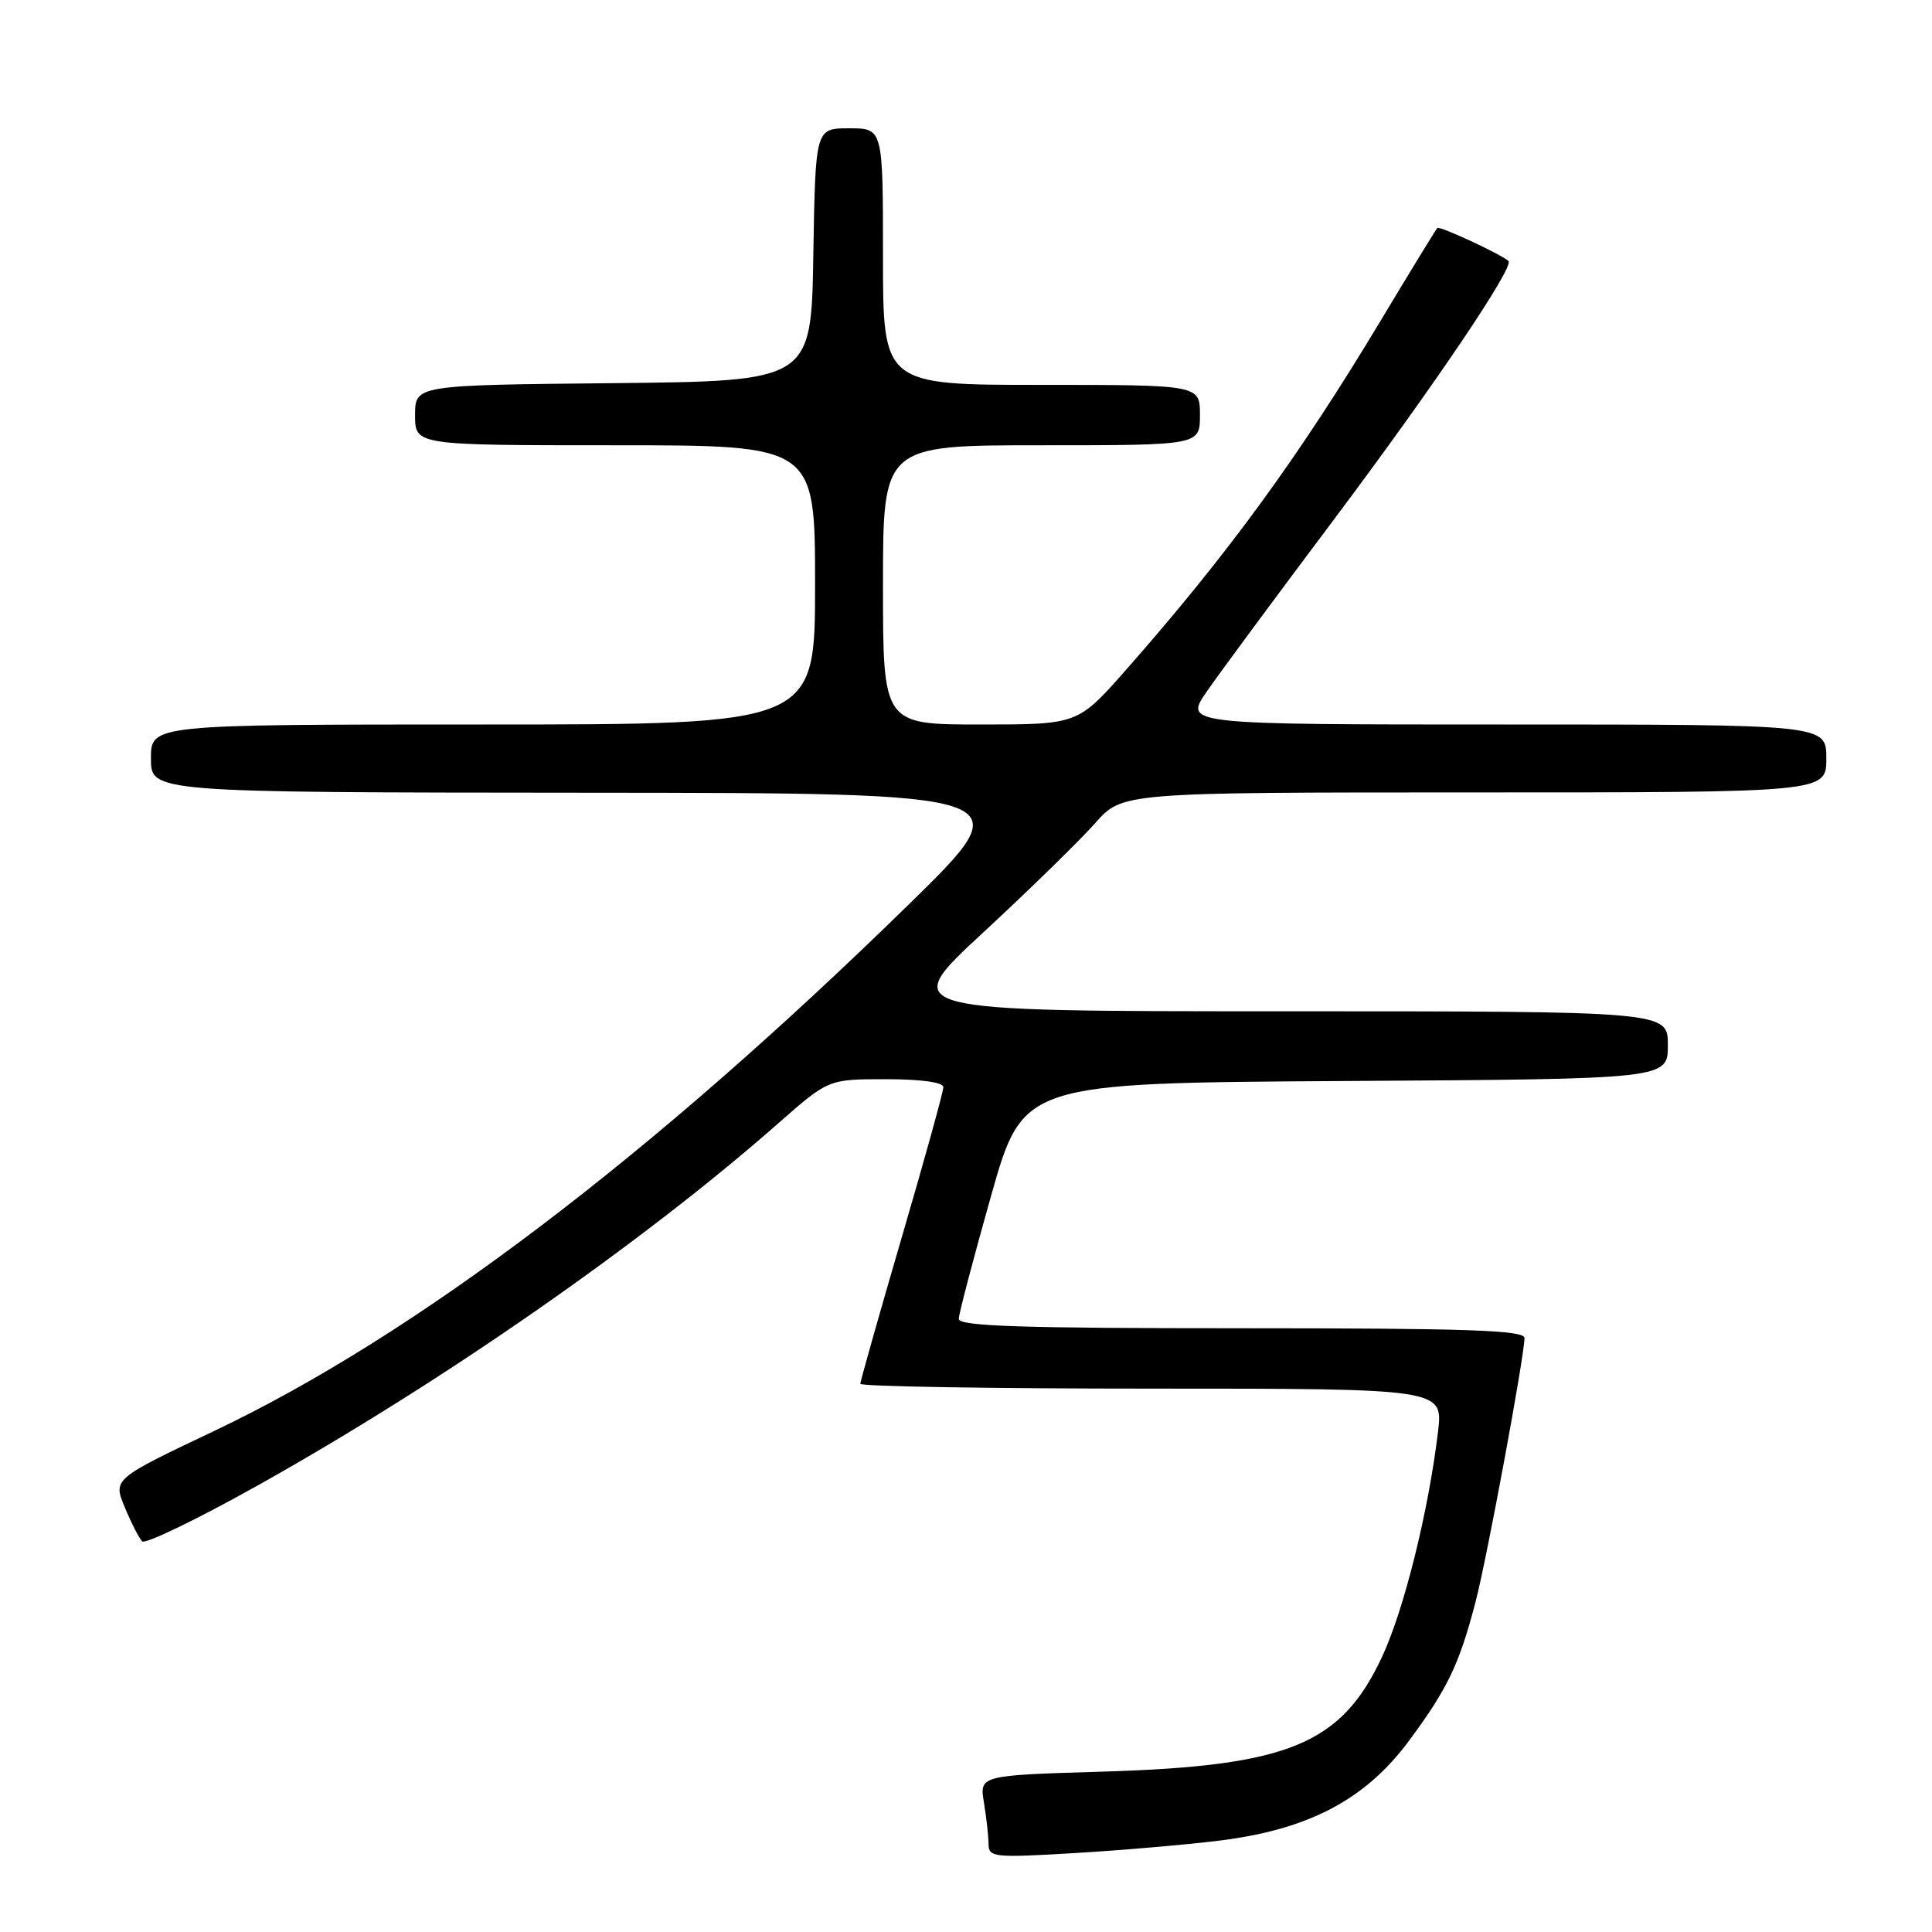 <?xml version="1.0" encoding="UTF-8" standalone="no"?>
<!DOCTYPE svg PUBLIC "-//W3C//DTD SVG 1.1//EN" "http://www.w3.org/Graphics/SVG/1.1/DTD/svg11.dtd" >
<svg xmlns="http://www.w3.org/2000/svg" xmlns:xlink="http://www.w3.org/1999/xlink" version="1.1" viewBox="0 0 256 256">
 <g >
 <path fill="currentColor"
d=" M 161.50 243.90 C 173.35 242.45 180.91 238.48 186.71 230.65 C 191.83 223.73 193.36 220.54 195.52 212.25 C 197.04 206.43 202.00 179.66 202.00 177.29 C 202.00 176.26 194.46 176.00 164.50 176.00 C 135.15 176.00 127.01 175.73 127.04 174.75 C 127.06 174.06 128.98 166.75 131.31 158.50 C 135.55 143.50 135.55 143.50 178.28 143.24 C 221.00 142.98 221.00 142.98 221.00 138.49 C 221.00 134.00 221.00 134.00 170.01 134.00 C 119.01 134.00 119.01 134.00 130.26 123.58 C 136.44 117.86 143.12 111.33 145.11 109.08 C 148.71 105.00 148.71 105.00 195.36 105.00 C 242.00 105.00 242.00 105.00 242.00 100.50 C 242.00 96.00 242.00 96.00 199.45 96.00 C 156.90 96.00 156.90 96.00 159.89 91.65 C 161.54 89.26 169.15 78.96 176.81 68.76 C 190.00 51.17 200.70 35.32 199.88 34.58 C 198.84 33.66 190.76 29.91 190.46 30.21 C 190.26 30.40 186.87 35.95 182.92 42.53 C 172.10 60.54 162.72 73.41 149.21 88.75 C 142.82 96.00 142.82 96.00 129.91 96.00 C 117.00 96.00 117.00 96.00 117.00 77.50 C 117.00 59.00 117.00 59.00 138.00 59.00 C 159.00 59.00 159.00 59.00 159.00 55.00 C 159.00 51.00 159.00 51.00 138.00 51.00 C 117.00 51.00 117.00 51.00 117.00 34.00 C 117.00 17.00 117.00 17.00 112.52 17.00 C 108.05 17.00 108.05 17.00 107.77 33.75 C 107.50 50.50 107.50 50.50 81.25 50.77 C 55.00 51.03 55.00 51.03 55.00 55.02 C 55.00 59.00 55.00 59.00 81.50 59.00 C 108.00 59.00 108.00 59.00 108.00 77.50 C 108.00 96.00 108.00 96.00 64.00 96.00 C 20.00 96.00 20.00 96.00 20.00 100.50 C 20.00 105.00 20.00 105.00 77.75 105.04 C 135.50 105.08 135.50 105.08 120.47 119.79 C 86.29 153.24 55.02 176.95 28.42 189.59 C 14.97 195.98 14.97 195.98 16.54 199.74 C 17.40 201.81 18.43 203.83 18.84 204.24 C 19.24 204.64 26.08 201.34 34.04 196.89 C 58.47 183.24 85.08 164.73 103.13 148.84 C 109.77 143.00 109.77 143.00 117.38 143.00 C 122.04 143.00 125.00 143.41 125.00 144.05 C 125.00 144.63 122.53 153.57 119.50 163.91 C 116.48 174.26 114.00 183.01 114.00 183.36 C 114.00 183.71 131.38 184.00 152.62 184.00 C 191.23 184.00 191.23 184.00 190.54 189.75 C 189.27 200.32 186.03 213.34 183.12 219.56 C 177.70 231.15 170.73 234.01 146.14 234.75 C 129.78 235.24 129.78 235.24 130.38 238.87 C 130.71 240.87 130.98 243.34 130.99 244.36 C 131.00 246.10 131.71 246.18 142.25 245.55 C 148.44 245.19 157.10 244.44 161.50 243.90 Z "/>
</g>
</svg>